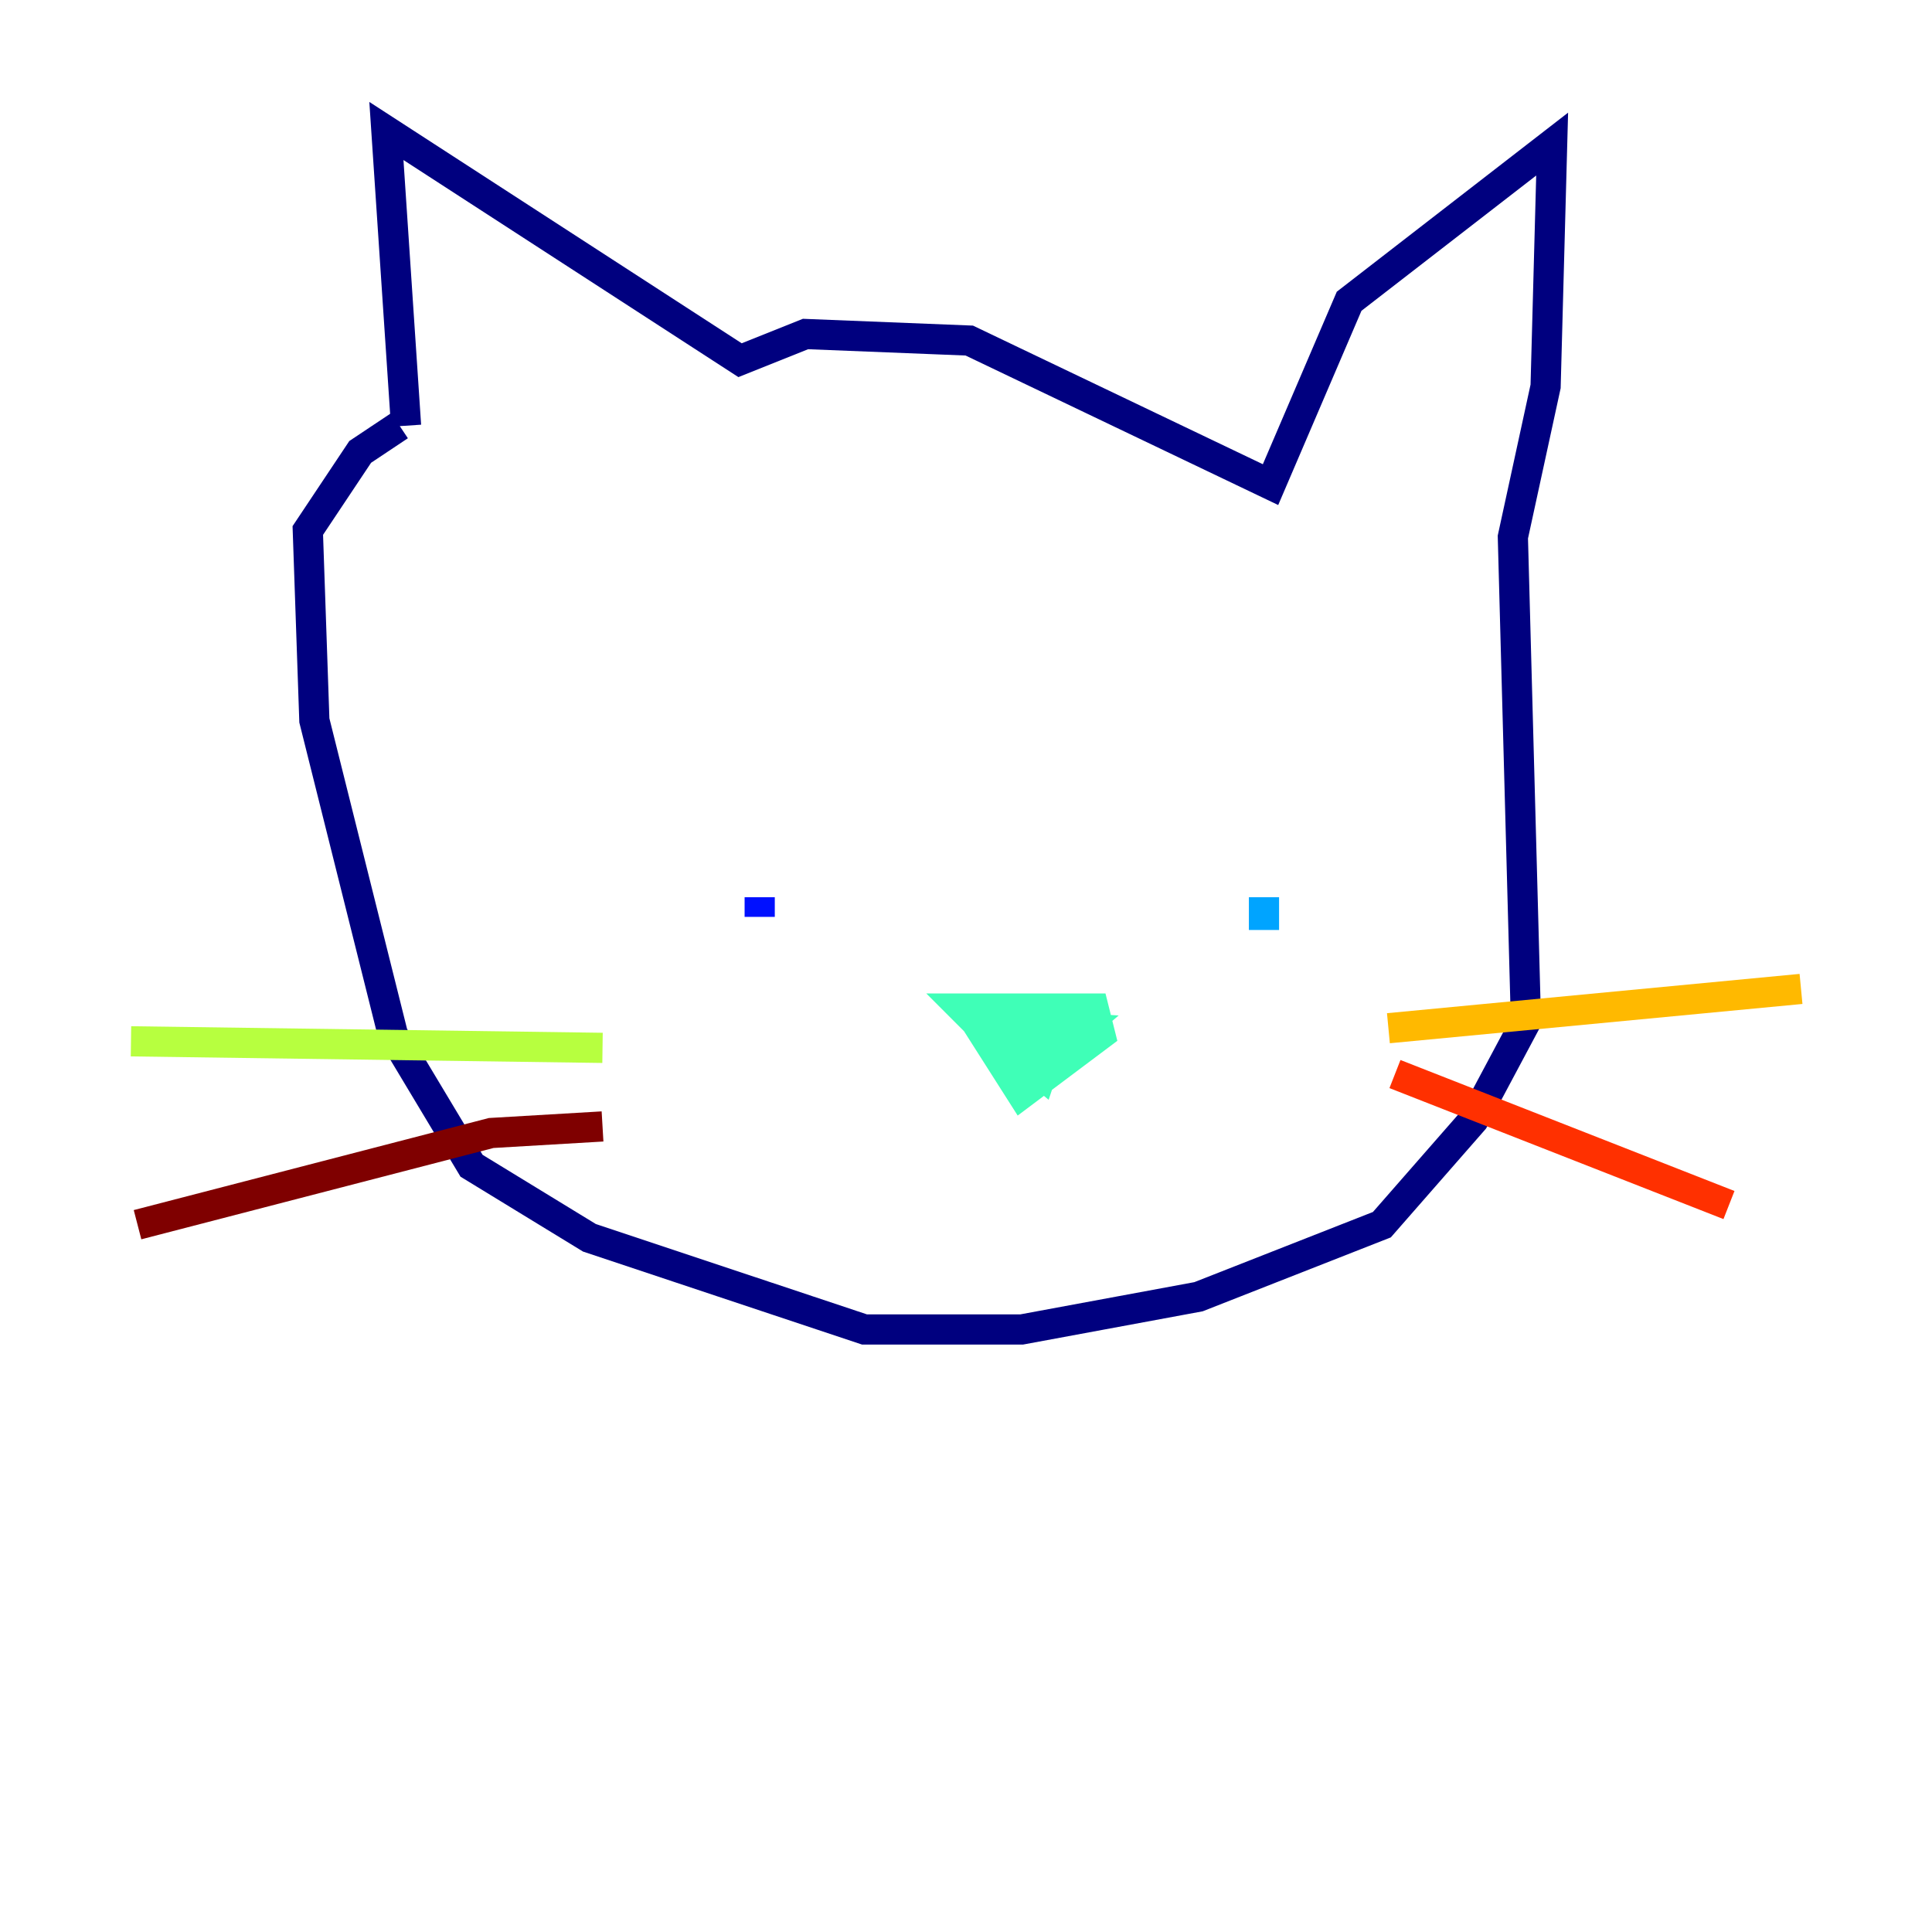 <?xml version="1.0" encoding="utf-8" ?>
<svg baseProfile="tiny" height="128" version="1.2" viewBox="0,0,128,128" width="128" xmlns="http://www.w3.org/2000/svg" xmlns:ev="http://www.w3.org/2001/xml-events" xmlns:xlink="http://www.w3.org/1999/xlink"><defs /><polyline fill="none" points="26.902,28.203 25.6,8.678 49.031,23.864 53.37,22.129 64.217,22.563 84.176,32.108 89.383,19.959 102.834,9.546 102.4,25.6 100.231,35.58 101.098,67.688 97.627,74.197 91.552,81.139 79.403,85.912 67.688,88.081 57.275,88.081 39.051,82.007 31.241,77.234 26.034,68.556 20.827,47.729 20.393,35.146 23.864,29.939 26.468,28.203" stroke="#00007f" stroke-width="2" /><polyline fill="none" points="50.332,60.746 50.332,59.444" stroke="#0010ff" stroke-width="2" /><polyline fill="none" points="83.742,61.614 83.742,59.444" stroke="#00a4ff" stroke-width="2" /><polyline fill="none" points="66.82,69.858 63.783,66.82 72.461,66.82 72.895,68.556 67.688,72.461 64.651,67.688 71.593,68.122 68.556,70.725 67.254,68.556 69.858,68.556 68.99,71.159 66.386,68.99" stroke="#3fffb7" stroke-width="2" /><polyline fill="none" points="39.919,69.424 8.678,68.99" stroke="#b7ff3f" stroke-width="2" /><polyline fill="none" points="91.986,68.122 119.322,65.519" stroke="#ffb900" stroke-width="2" /><polyline fill="none" points="92.42,71.159 114.549,79.837" stroke="#ff3000" stroke-width="2" /><polyline fill="none" points="39.919,74.63 32.542,75.064 9.112,81.139" stroke="#7f0000" stroke-width="2" /></svg>